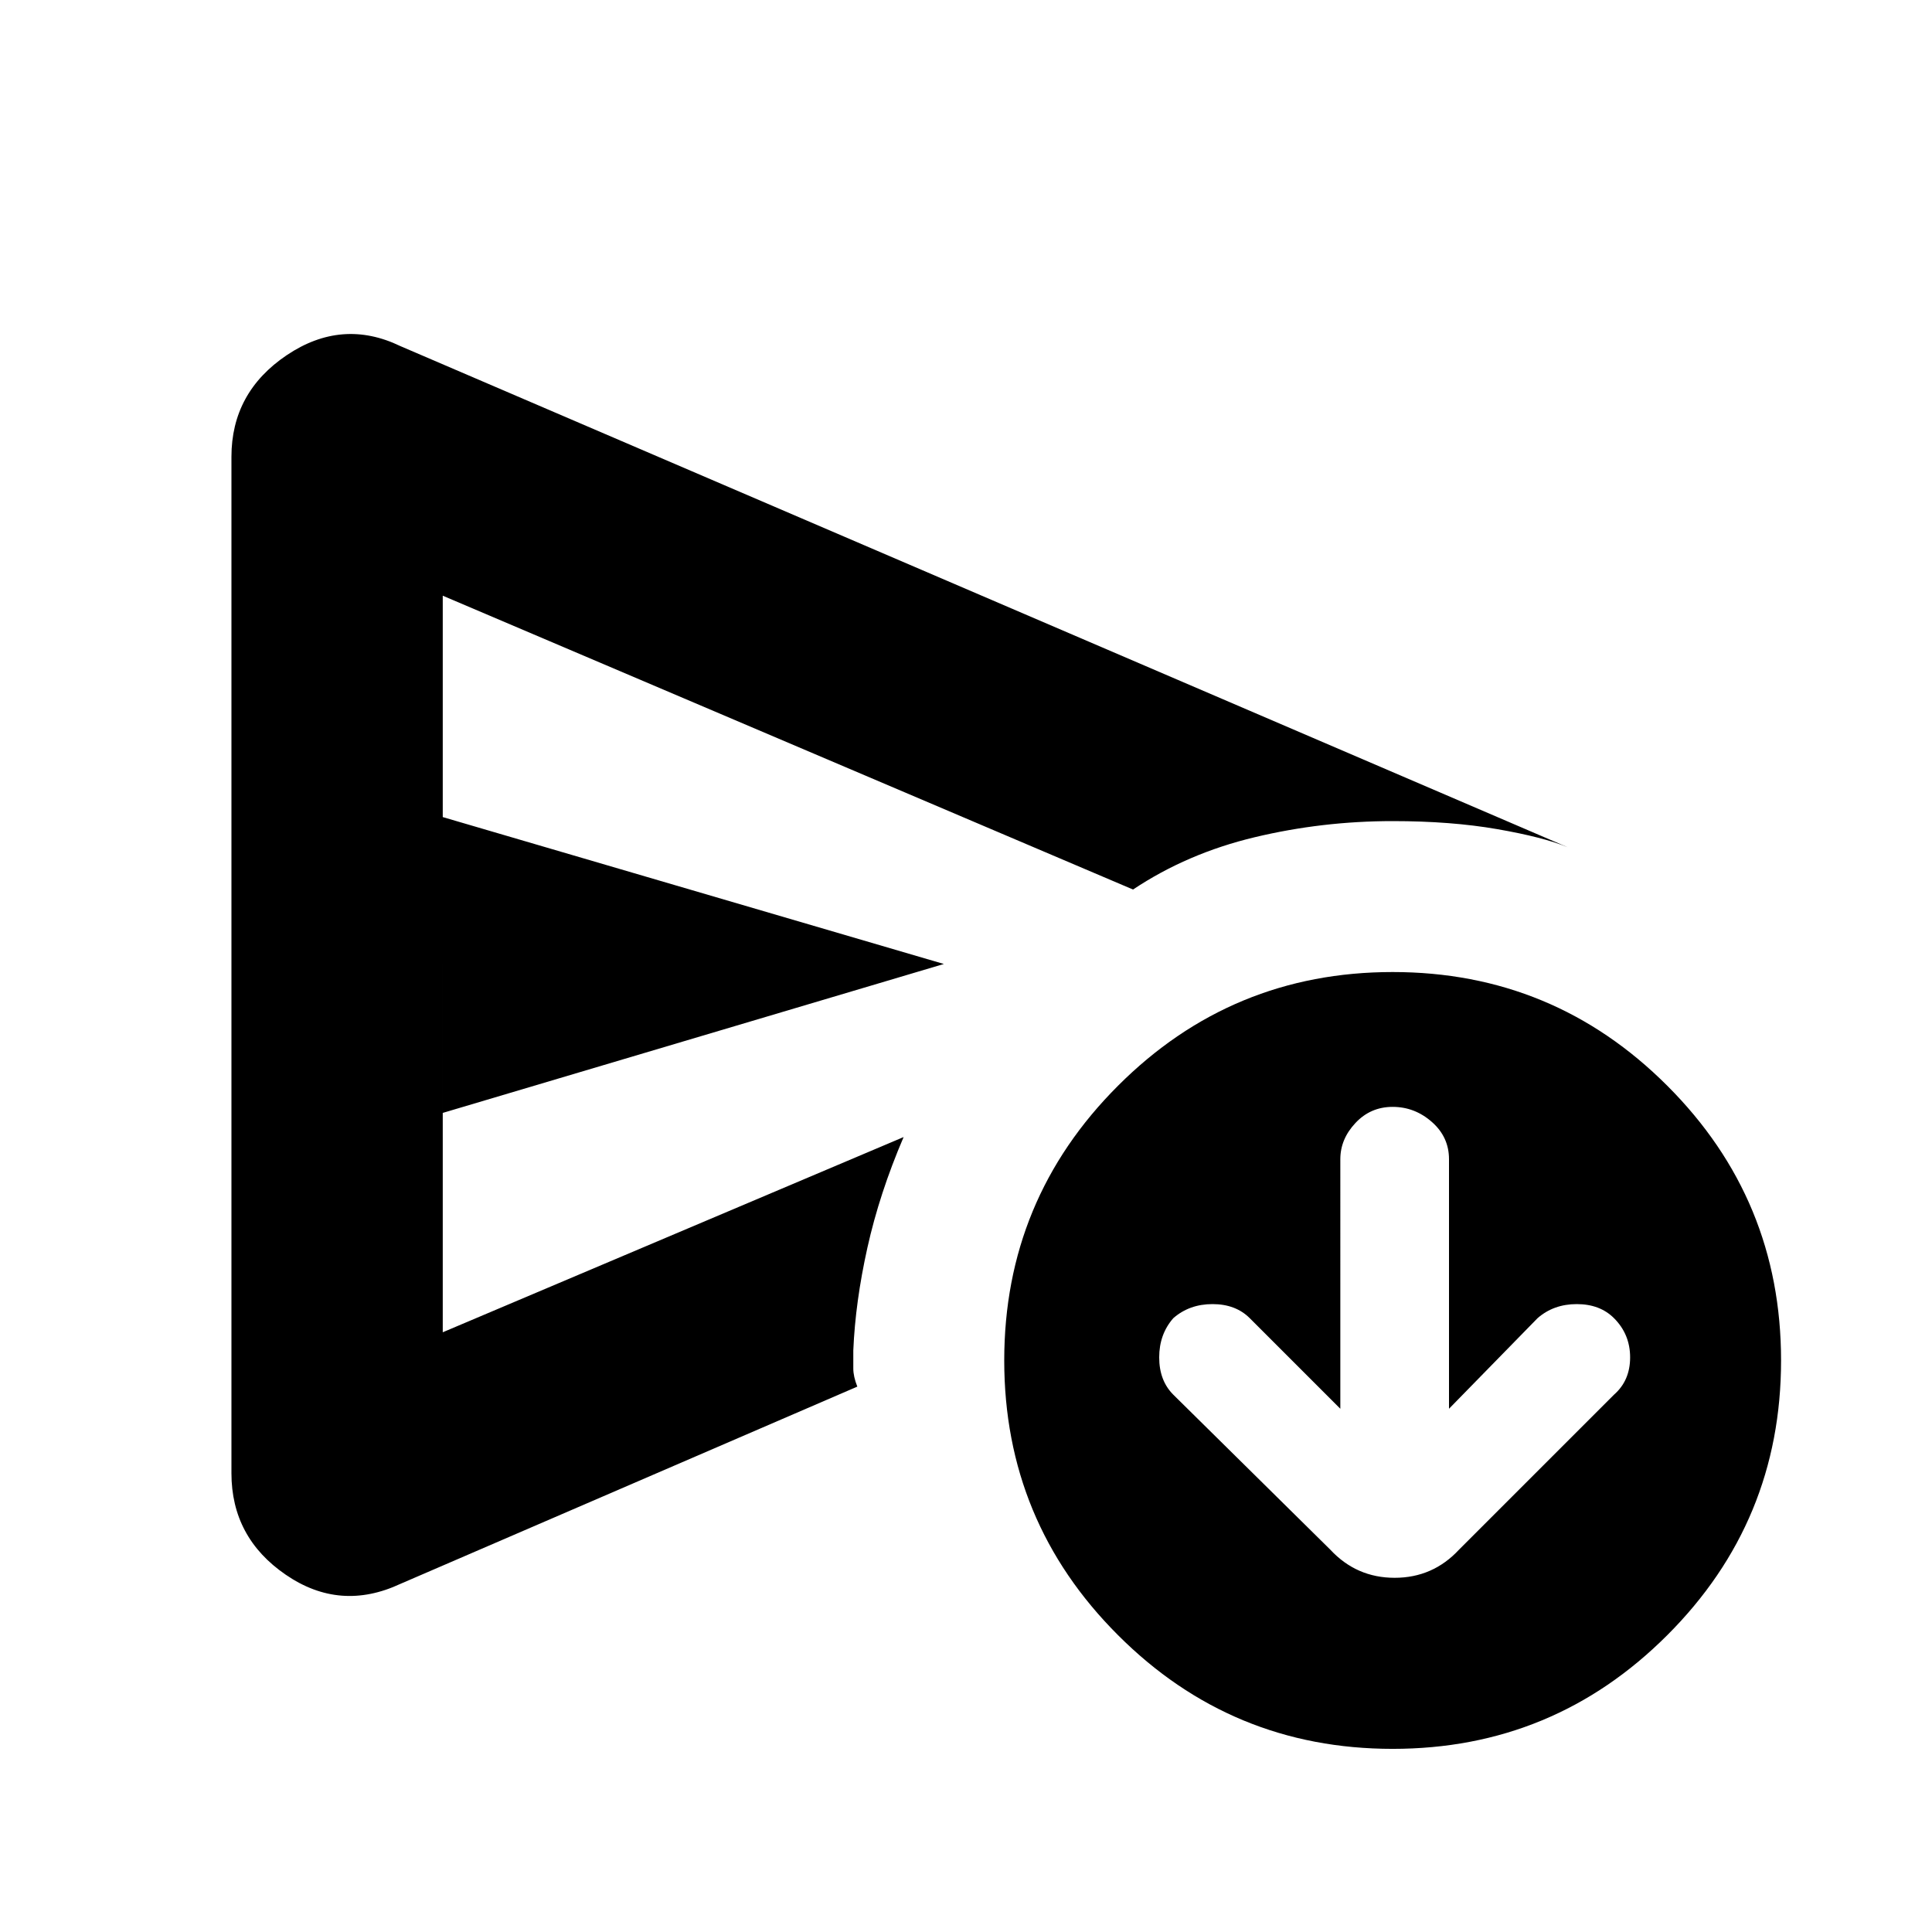 <svg xmlns="http://www.w3.org/2000/svg" height="24" width="24"><path d="m16.65 17.5-1.125-1.125q-.175-.175-.463-.175-.287 0-.487.175-.175.2-.175.487 0 .288.175.463l1.95 1.925q.325.35.8.35.475 0 .8-.35l1.925-1.925q.2-.175.2-.463 0-.287-.2-.487-.175-.175-.463-.175-.287 0-.487.175L18 17.5v-3.1q0-.275-.212-.462-.213-.188-.488-.188t-.462.2q-.188.2-.188.45Zm-13.775.8q0 .8.675 1.262.675.463 1.425.113l5.675-2.45Q10.6 17.1 10.6 17v-.225q.025-.6.175-1.275.15-.675.45-1.375L5.5 16.55v-2.725l6.225-1.85L5.5 10.15V7.4l8.575 3.65q.675-.45 1.513-.65.837-.2 1.712-.2.725 0 1.3.1.575.1.875.225L4.975 4.3q-.725-.35-1.413.112-.687.463-.687 1.263ZM17.3 21.725q-2 0-3.412-1.413-1.413-1.412-1.413-3.412t1.413-3.412q1.412-1.413 3.412-1.413t3.412 1.413q1.413 1.412 1.413 3.412t-1.413 3.412Q19.3 21.725 17.3 21.725Zm-11.8-7.6v2.425V7.4 14.125Z"/></svg>